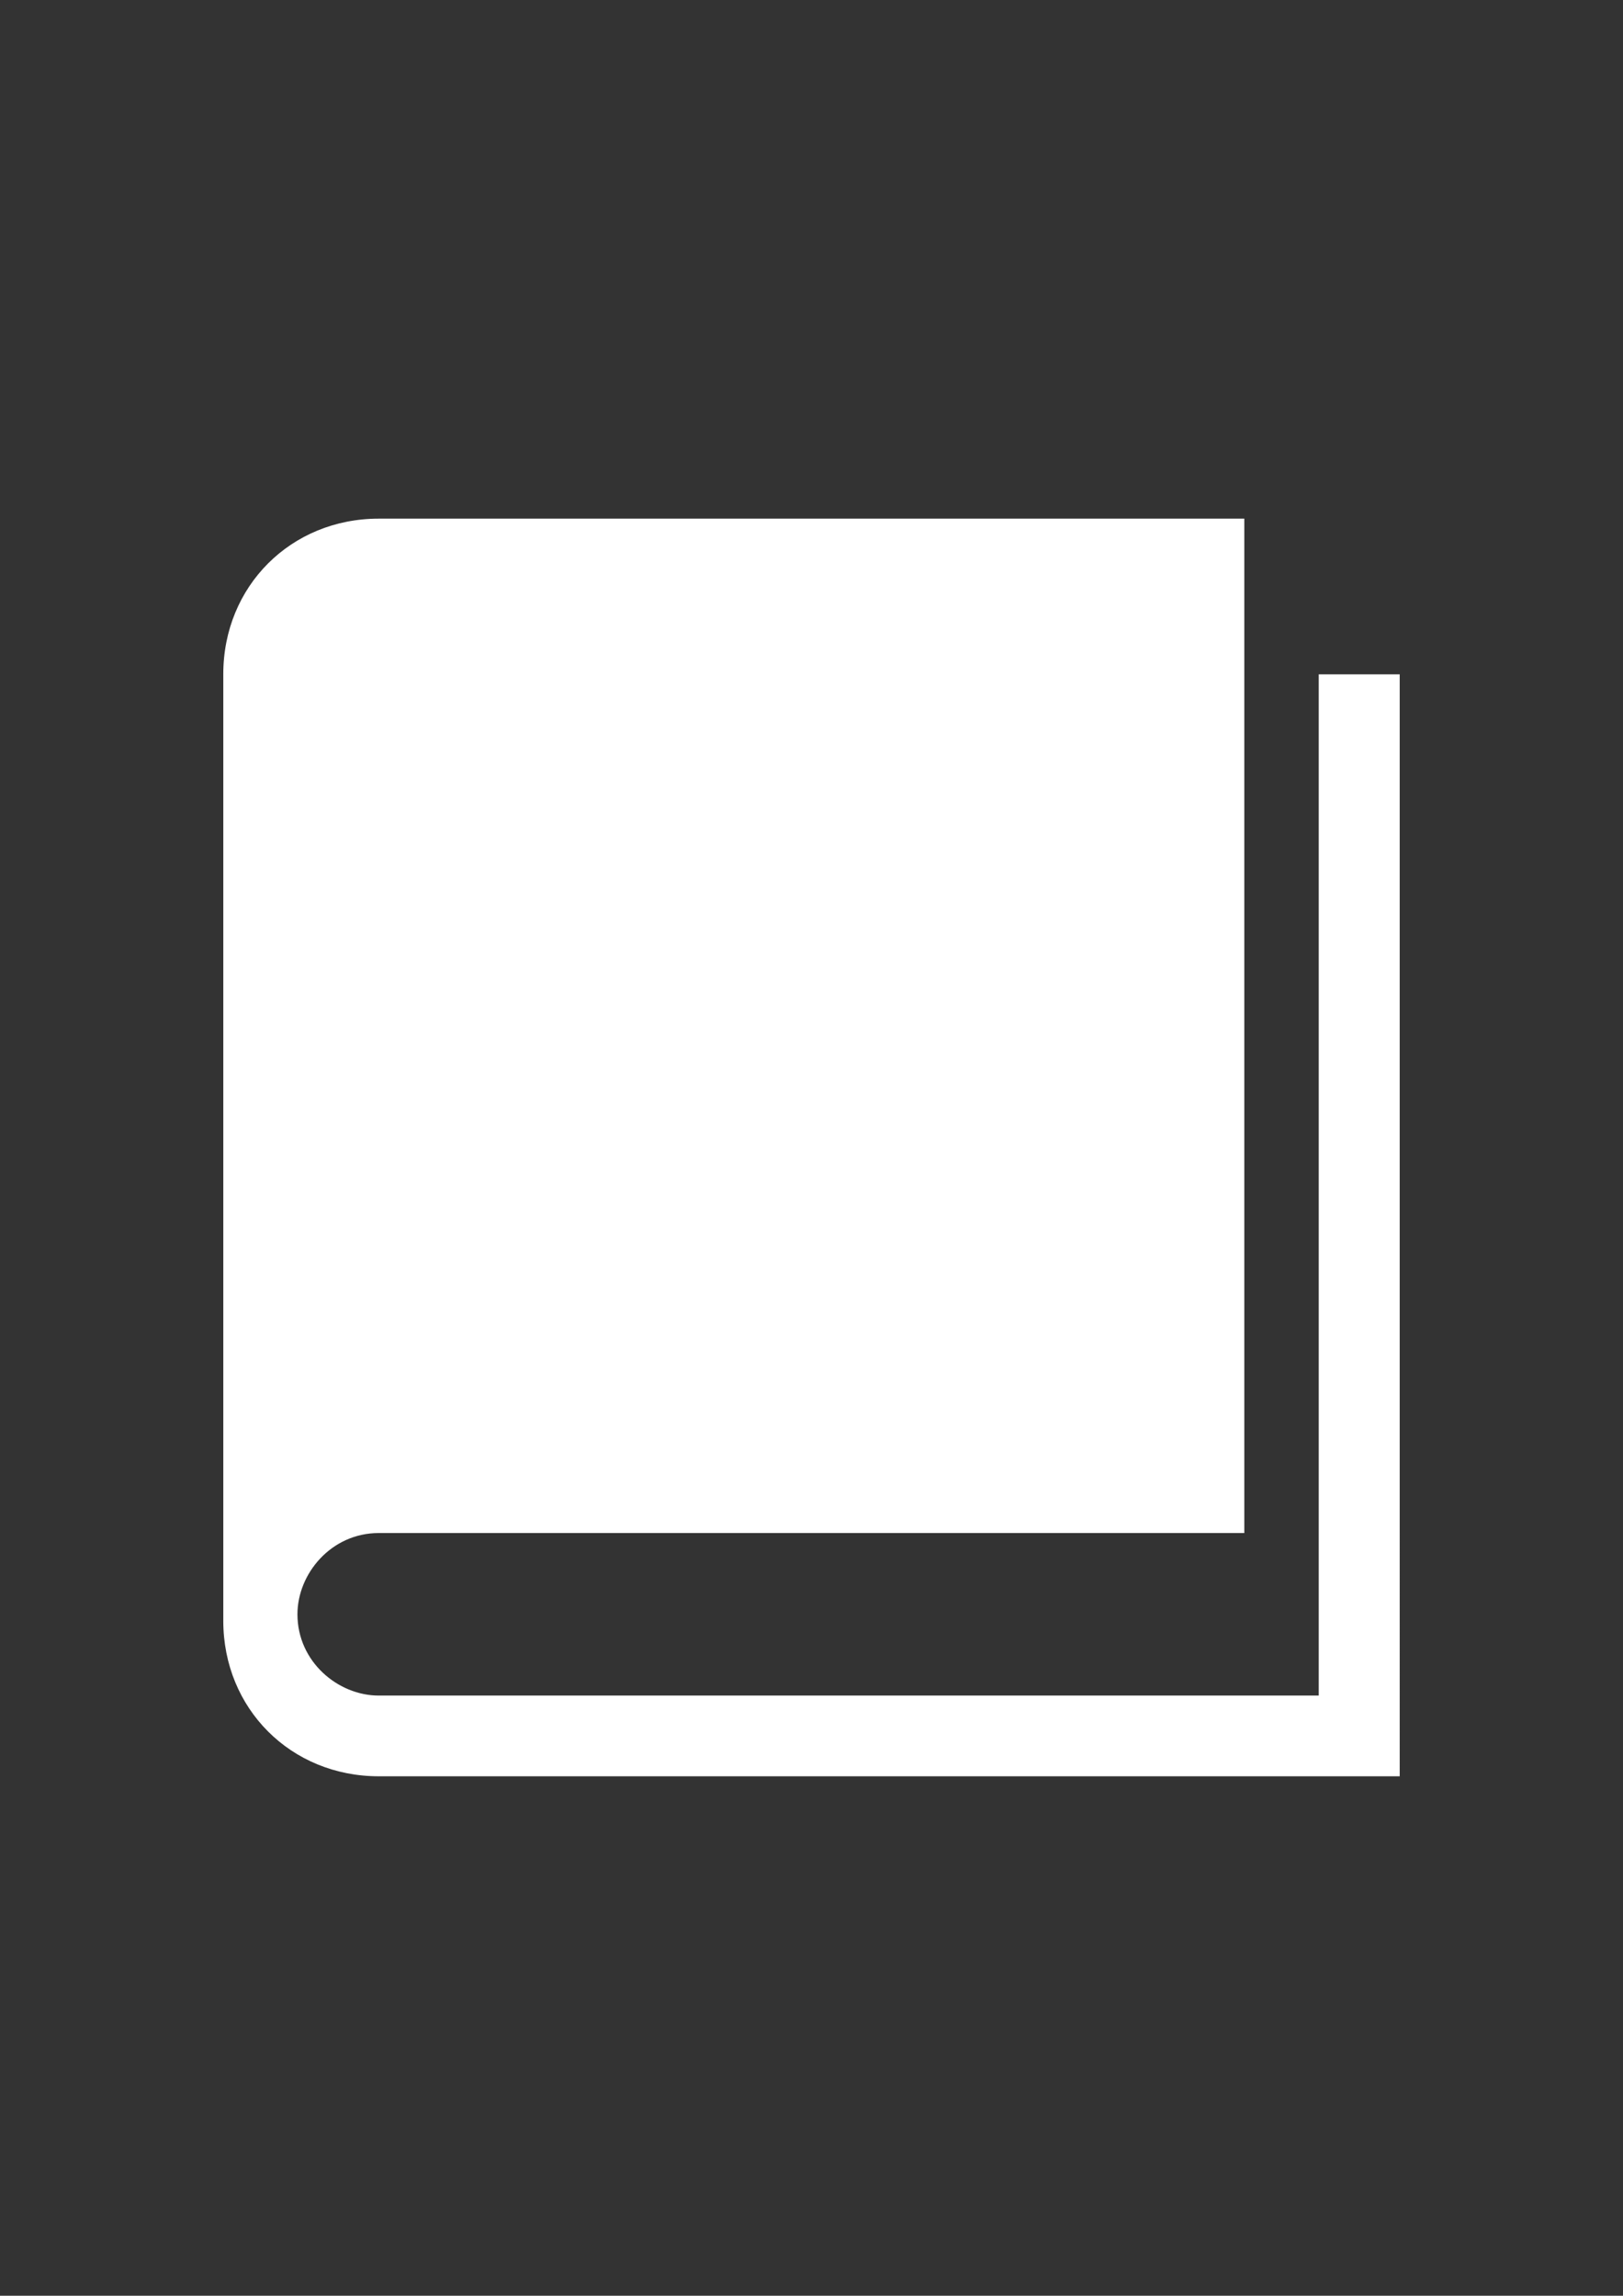 <?xml version="1.0" encoding="utf-8"?>
<!-- Generator: Adobe Illustrator 18.0.0, SVG Export Plug-In . SVG Version: 6.00 Build 0)  -->
<!DOCTYPE svg PUBLIC "-//W3C//DTD SVG 1.1//EN" "http://www.w3.org/Graphics/SVG/1.1/DTD/svg11.dtd">
<svg version="1.1" id="Capa_1" xmlns="http://www.w3.org/2000/svg" xmlns:xlink="http://www.w3.org/1999/xlink" x="0px" y="0px"
	 viewBox="0 0 595.3 841.9" enable-background="new 0 0 595.3 841.9" xml:space="preserve">
<rect x="0" y="0" width="595.3" height="841.9" fill="#333333" stroke="none"/>
<g id="guia" display="none">
</g>
<g id="guia2">
</g>
<g id="Capa_3">
	<g id="guia_1_">
	</g>
	<g>
		<path fill="#FFFFFF" d="M483.7,247.3v374.5H138.9c-14.9,0-29.8-12.4-29.8-29.8c0-14.9,12.4-29.8,29.8-29.8h317.5v-372H138.9
			c-32.2,0-57,24.8-57,57v347.2c0,32.2,24.8,57,57,57h374.5V247.3H483.7z"/>
	</g>
</g>
</svg>
